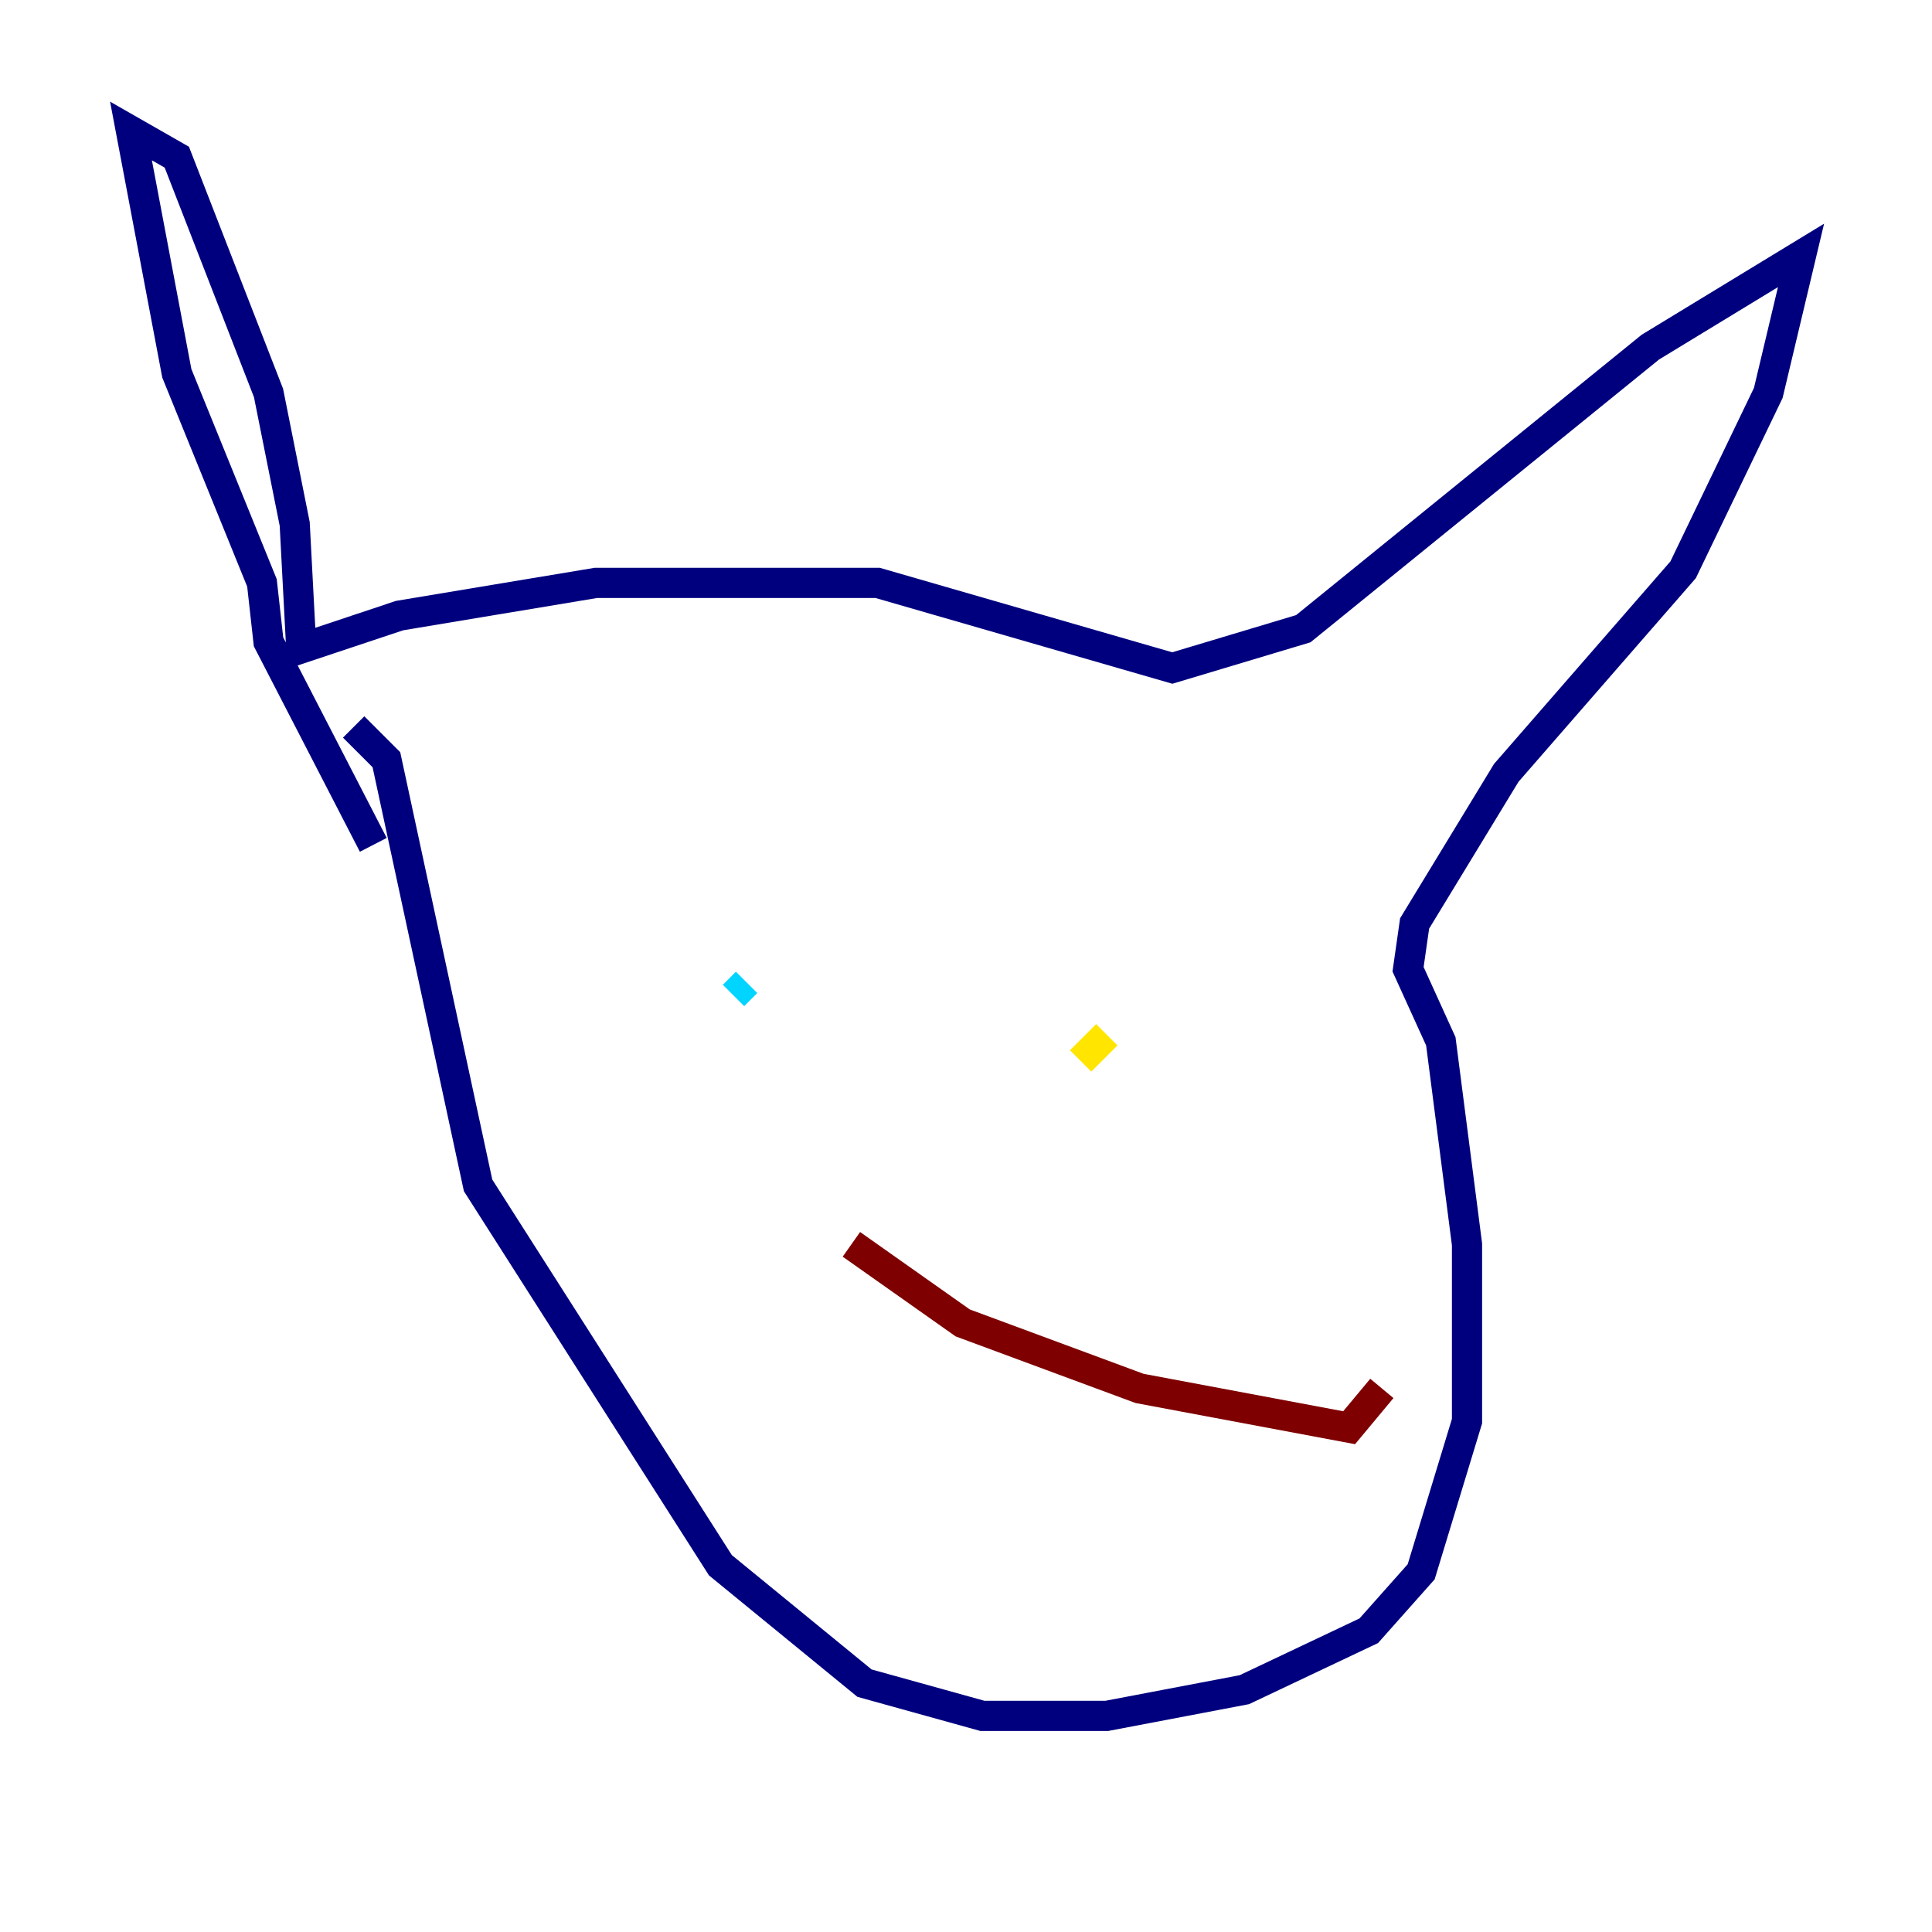<?xml version="1.0" encoding="utf-8" ?>
<svg baseProfile="tiny" height="128" version="1.2" viewBox="0,0,128,128" width="128" xmlns="http://www.w3.org/2000/svg" xmlns:ev="http://www.w3.org/2001/xml-events" xmlns:xlink="http://www.w3.org/1999/xlink"><defs /><polyline fill="none" points="23.43,48.163 25.6,50.332 31.675,78.536 47.729,103.702 57.275,111.512 65.085,113.681 73.329,113.681 82.441,111.946 90.685,108.041 94.156,104.136 97.193,94.156 97.193,82.441 95.458,68.99 93.288,64.217 93.722,61.18 99.797,51.2 111.512,37.749 117.153,26.034 119.322,16.922 109.342,22.997 86.346,41.654 77.668,44.258 58.142,38.617 39.485,38.617 26.468,40.786 19.959,42.956 19.525,34.712 17.79,26.034 11.715,10.414 8.678,8.678 11.715,24.732 17.356,38.617 17.79,42.522 24.732,55.973" stroke="#00007f" stroke-width="2" /><polyline fill="none" points="48.597,65.953 49.464,65.085" stroke="#00d4ff" stroke-width="2" /><polyline fill="none" points="73.329,68.556 71.593,70.291" stroke="#ffe500" stroke-width="2" /><polyline fill="none" points="56.407,82.441 63.783,87.647 75.498,91.986 89.383,94.59 91.552,91.986" stroke="#7f0000" stroke-width="2" /></svg>